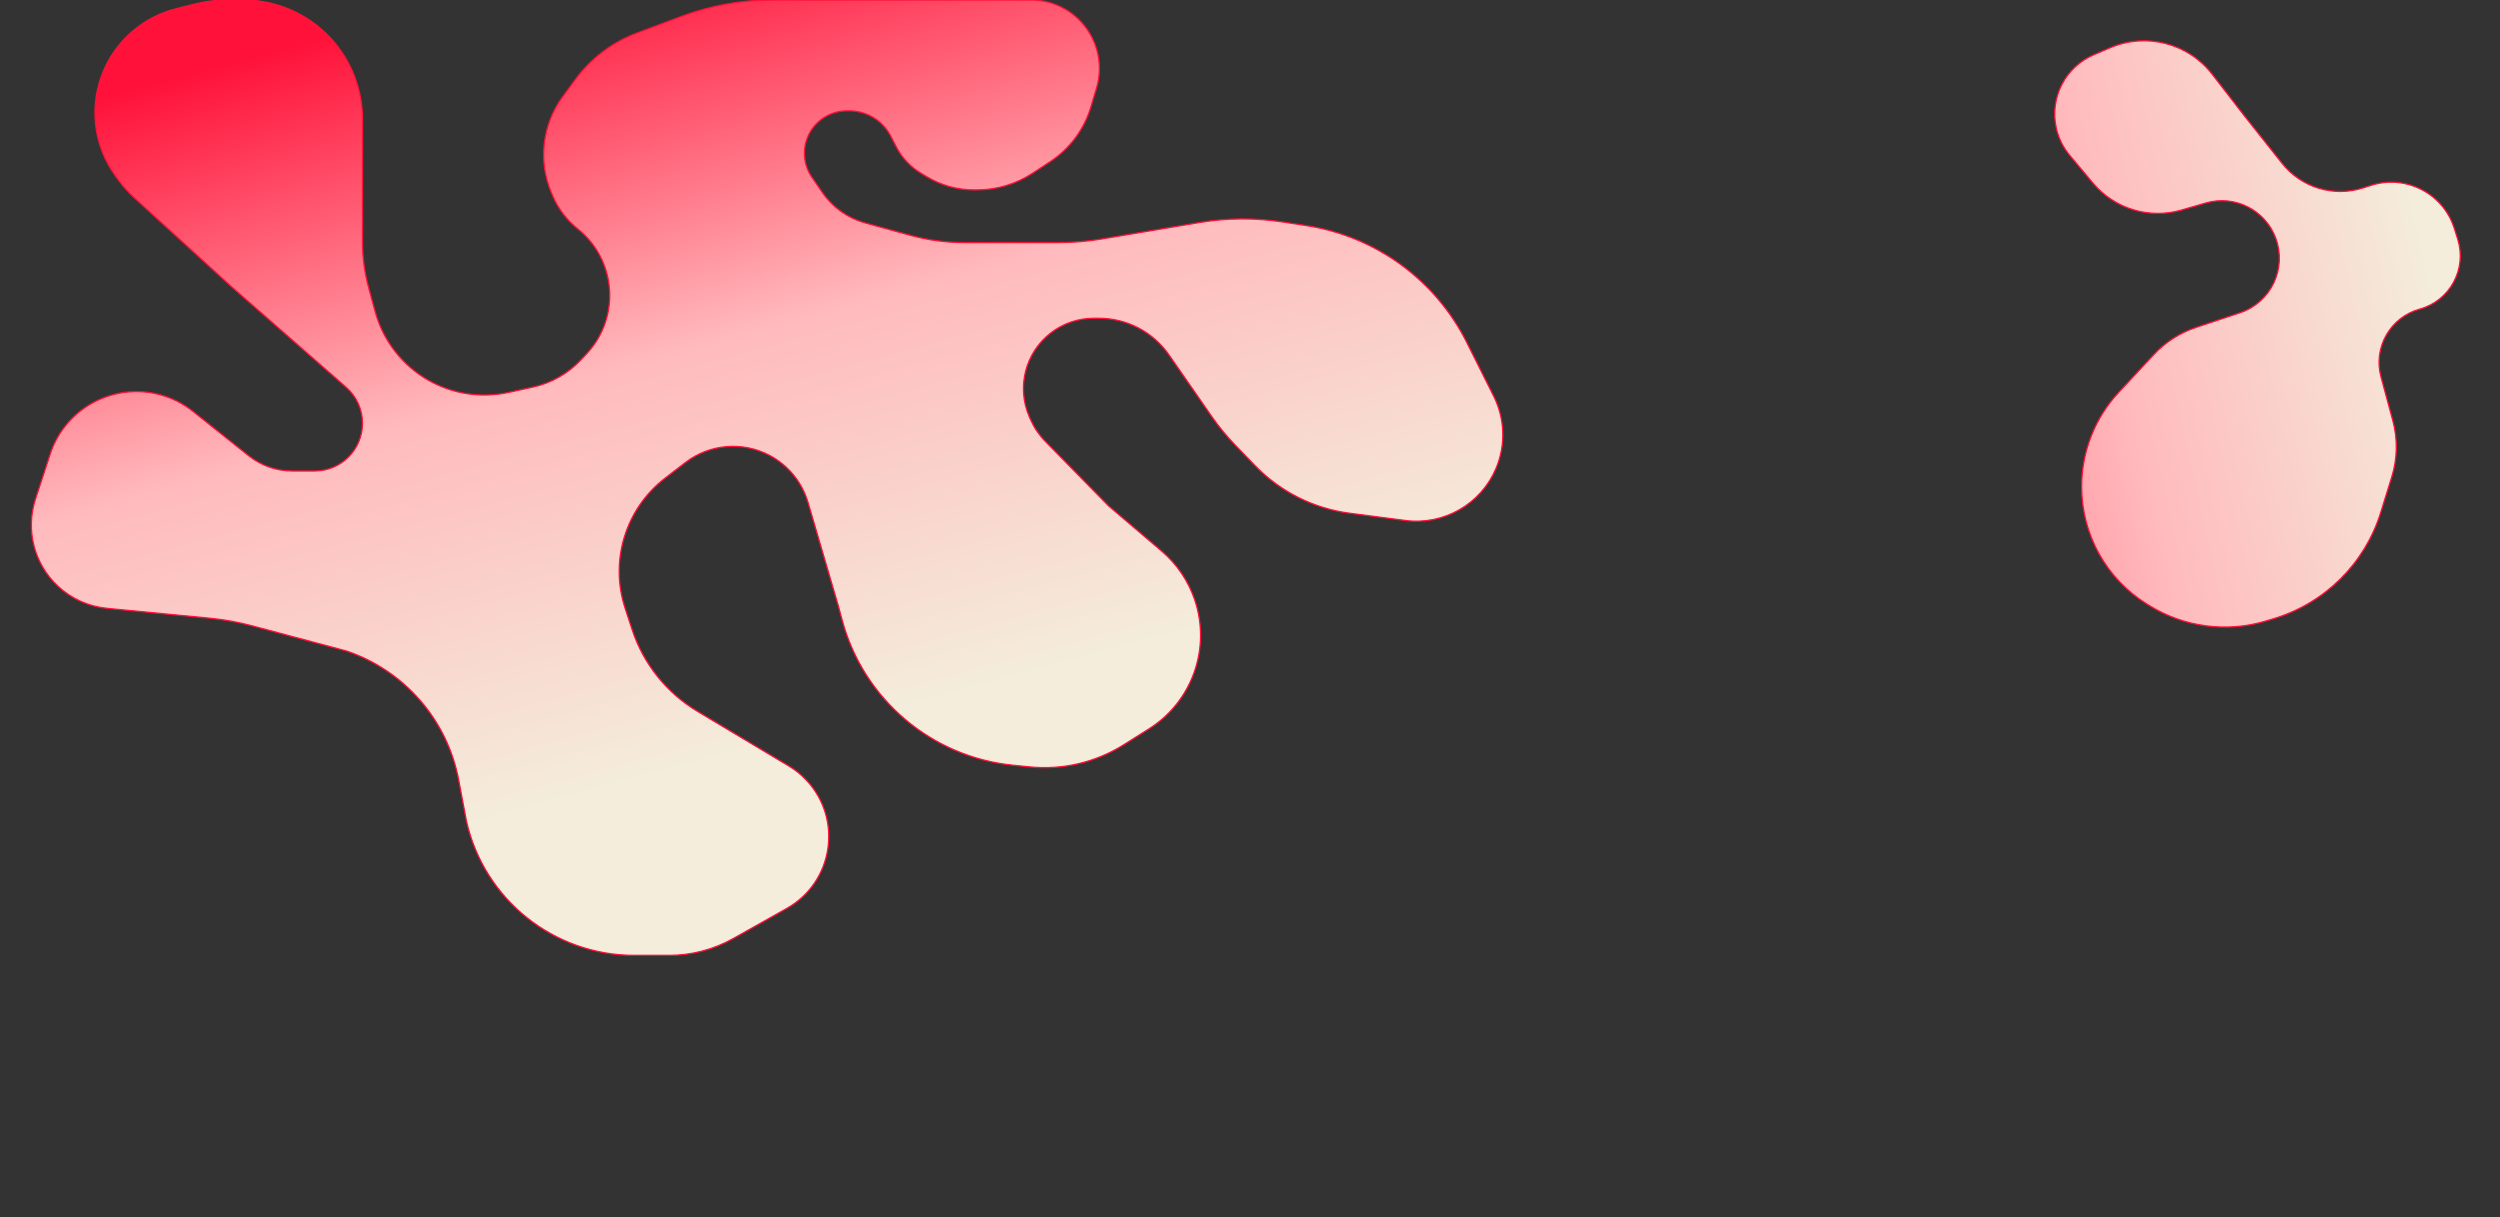 <svg width="1920" height="935" viewBox="0 0 1920 935" fill="none" xmlns="http://www.w3.org/2000/svg">
<rect x="0" y="0" width="1920" height="935" fill="#333333" stroke="none"/>
<g clip-path="url(#clip0_52_811)">
<path d="M186.686 0H174.951C166.25 0 157.583 1.079 149.148 3.211L135.167 6.746C110.763 12.916 90.515 29.898 80.189 52.855C68.006 79.943 71.336 111.492 88.907 135.439L91.319 138.725C94.787 143.453 98.713 147.828 103.038 151.787L177.548 219.991L265.911 297.488C273.848 304.449 278.4 314.494 278.4 325.052C278.4 345.3 261.985 361.715 241.737 361.715H224.508C212.307 361.715 200.467 357.575 190.925 349.972L148.237 315.96C141.992 310.984 134.939 307.118 127.385 304.53C90.588 291.925 50.592 311.868 38.516 348.842L27.267 383.282C19.505 407.048 26.233 433.159 44.515 450.214C54.864 459.869 68.112 465.836 82.201 467.19L161.095 474.768C172.045 475.82 182.889 477.774 193.518 480.609L266.108 499.972C310.634 515.016 343.582 552.911 352.291 599.096L358.244 630.661C371.877 690.923 425.425 733.711 487.211 733.711H513.858C531.128 733.711 548.107 729.262 563.158 720.793L604.233 697.68C639.864 677.631 647.426 629.568 619.673 599.546C615.573 595.111 610.86 591.285 605.676 588.186L535.698 546.345C511.948 532.145 494.118 509.853 485.484 483.563L480.066 467.065C468.091 430.603 480.438 390.554 510.864 367.164L526.39 355.228C545.068 340.871 570.416 338.764 591.207 349.842C605.459 357.435 616.05 370.449 620.59 385.946L643.779 465.103L646.822 476.377C663.224 537.133 715.463 581.433 778.082 587.689L790.882 588.968C816.124 591.49 841.488 585.525 862.961 572.018L882.299 559.854C915.452 538.999 930.057 498.187 917.663 461.033C912.759 446.332 903.929 433.252 892.127 423.208L851.463 388.602L802.854 339.05C798.054 334.157 794.18 328.434 791.42 322.16L790.567 320.221C780.584 297.528 787.323 270.953 806.914 255.759C816.39 248.411 828.04 244.422 840.031 244.422H843.969C865.454 244.422 885.575 254.953 897.821 272.607L930.64 319.919C936.055 327.726 942.096 335.081 948.703 341.911L963.94 357.665C983.314 377.695 1008.91 390.56 1036.55 394.154L1079.28 399.712C1108.79 403.55 1137.24 387.262 1148.88 359.871C1156.49 341.967 1155.85 321.626 1147.14 304.233L1126.5 263.03C1102.4 214.904 1056.46 181.451 1003.26 173.281L984.811 170.447C963.729 167.21 942.265 167.366 921.232 170.909L846.324 183.527C835.347 185.376 824.234 186.305 813.102 186.305H740.623C726.602 186.305 712.645 184.428 699.122 180.723L664.476 171.231C651.11 167.569 639.469 159.298 631.613 147.882L623.538 136.149C617.274 127.047 616.053 115.39 620.294 105.188C625.344 93.041 637.207 85.126 650.362 85.126H652.39C665.704 85.126 677.905 92.555 684.018 104.382L688.346 112.755C692.683 121.146 699.261 128.17 707.35 133.047L711.907 135.794C722.8 142.363 735.28 145.834 748 145.834H750.247C765.47 145.834 780.36 141.378 793.08 133.017L806.415 124.252C821.537 114.312 832.664 99.352 837.834 82.009L842.137 67.574C847.848 48.414 842.194 27.672 827.55 14.061C817.826 5.023 805.043 0 791.768 0H593.253C569.321 0 545.583 4.295 523.168 12.682L488.989 25.47C470.125 32.528 453.725 44.93 441.796 61.16L432.123 74.321C416.391 95.725 413.146 123.851 423.591 148.275L424.538 150.489C428.769 160.384 435.375 169.082 443.771 175.813C473.499 199.647 476.655 243.741 450.625 271.567L446.186 276.313C436.285 286.897 423.399 294.22 409.24 297.31L390.518 301.397C369.727 305.934 347.994 302.688 329.437 292.273C309.091 280.854 294.189 261.735 288.083 239.217L283.032 220.59C279.957 209.251 278.4 197.554 278.4 185.805V145.834V91.713C278.4 87.328 278.085 82.948 277.458 78.607C270.943 33.486 232.275 0 186.686 0Z" fill="url(#paint0_linear_52_811)" stroke="#FF1139"/>
<path d="M1723.91 89.232L1752.63 125.425C1767.42 144.067 1792.21 151.595 1814.87 144.322L1820.96 142.369C1847.76 133.765 1876.46 148.607 1884.93 175.459L1887.53 183.73C1894.77 206.675 1881.51 231.04 1858.31 237.418C1835.77 243.614 1822.49 266.864 1828.59 289.426L1837.69 323.046C1841.52 337.227 1841.25 352.206 1836.89 366.235L1828.37 393.654C1816.18 432.857 1785.3 463.432 1745.97 475.216L1740.16 476.959C1709.96 486.009 1677.33 481.653 1650.56 464.999L1648.84 463.929C1617.66 444.536 1598.71 410.424 1598.71 373.711C1598.71 346.901 1608.85 321.082 1627.08 301.432L1653.96 272.476C1662.91 262.826 1674.15 255.588 1686.65 251.429L1720.32 240.216C1744.07 232.309 1756.51 206.268 1747.73 182.827C1739.63 161.186 1716.22 149.448 1694.03 155.902L1675.42 161.315C1650.63 168.528 1623.91 160.391 1607.34 140.578L1589.55 119.299C1584.41 113.153 1580.84 105.851 1579.15 98.021C1574.14 74.875 1586.24 51.426 1608 42.089L1620.59 36.686C1648.27 24.808 1680.49 33.146 1698.93 56.963L1723.91 89.232Z" fill="url(#paint1_linear_52_811)" stroke="#FF1139"/>
</g>
<defs>
<linearGradient id="paint0_linear_52_811" x1="1243.66" y1="1179.75" x2="872.227" y2="-196.33" gradientUnits="userSpaceOnUse">
<stop offset="0.283" stop-color="#F4EDDB"/>
<stop offset="0.531" stop-color="#F4EDDB"/>
<stop offset="0.749" stop-color="#FFBABD"/>
<stop offset="0.962" stop-color="#FF1139"/>
</linearGradient>
<linearGradient id="paint1_linear_52_811" x1="2134.83" y1="33.691" x2="322.862" y2="438.816" gradientUnits="userSpaceOnUse">
<stop offset="0.162" stop-color="#F4EDDB"/>
<stop offset="0.295" stop-color="#FFBABD"/>
<stop offset="0.556" stop-color="#FF1139"/>
</linearGradient>
<clipPath id="clip0_52_811">
<rect width="1920" height="935" fill="white"/>
</clipPath>
</defs>
</svg>
